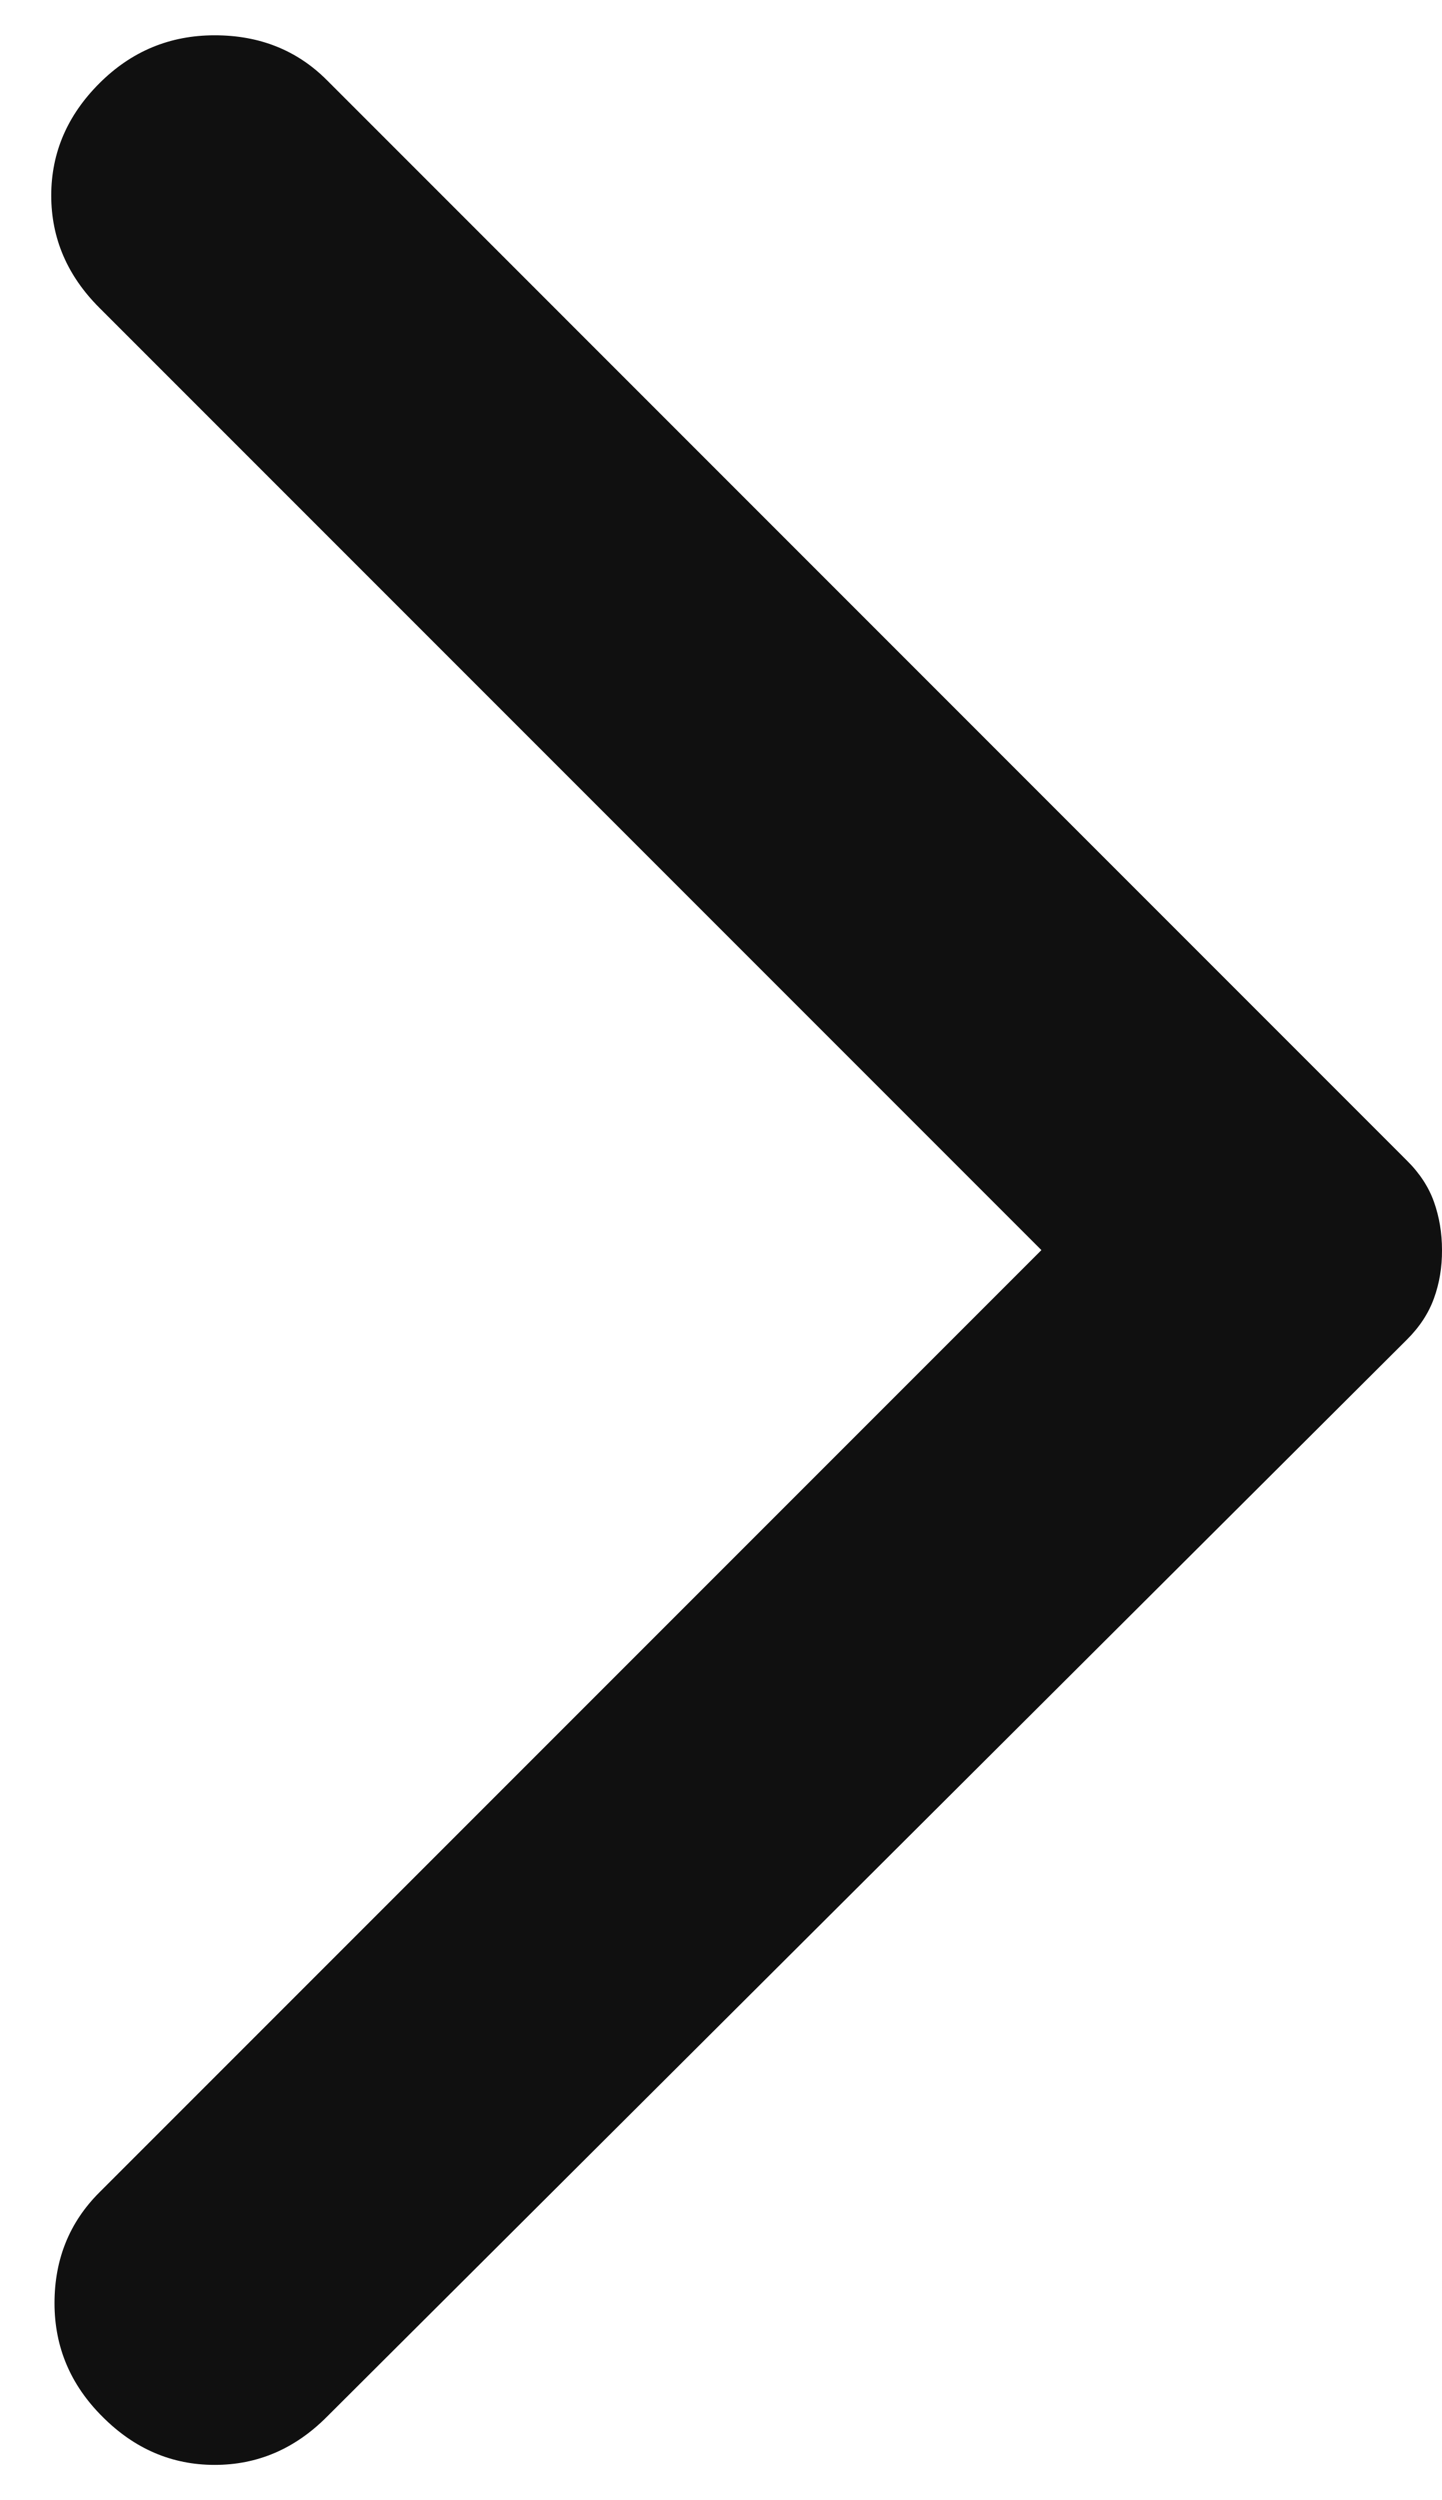 <svg width="15" height="26" viewBox="0 0 15 26" fill="none" xmlns="http://www.w3.org/2000/svg">
<path d="M3.4 25.133L14.633 13.933C14.767 13.8 14.861 13.656 14.917 13.5C14.973 13.345 15.001 13.178 15 13C15 12.822 14.972 12.656 14.917 12.5C14.862 12.345 14.768 12.2 14.633 12.067L3.4 0.833C3.089 0.522 2.7 0.367 2.233 0.367C1.767 0.367 1.367 0.533 1.033 0.867C0.7 1.2 0.533 1.589 0.533 2.033C0.533 2.478 0.7 2.867 1.033 3.2L10.833 13L1.033 22.8C0.722 23.111 0.567 23.495 0.567 23.951C0.567 24.407 0.733 24.801 1.067 25.133C1.4 25.467 1.789 25.633 2.233 25.633C2.678 25.633 3.067 25.467 3.4 25.133Z" fill="#101010"/>
</svg>
